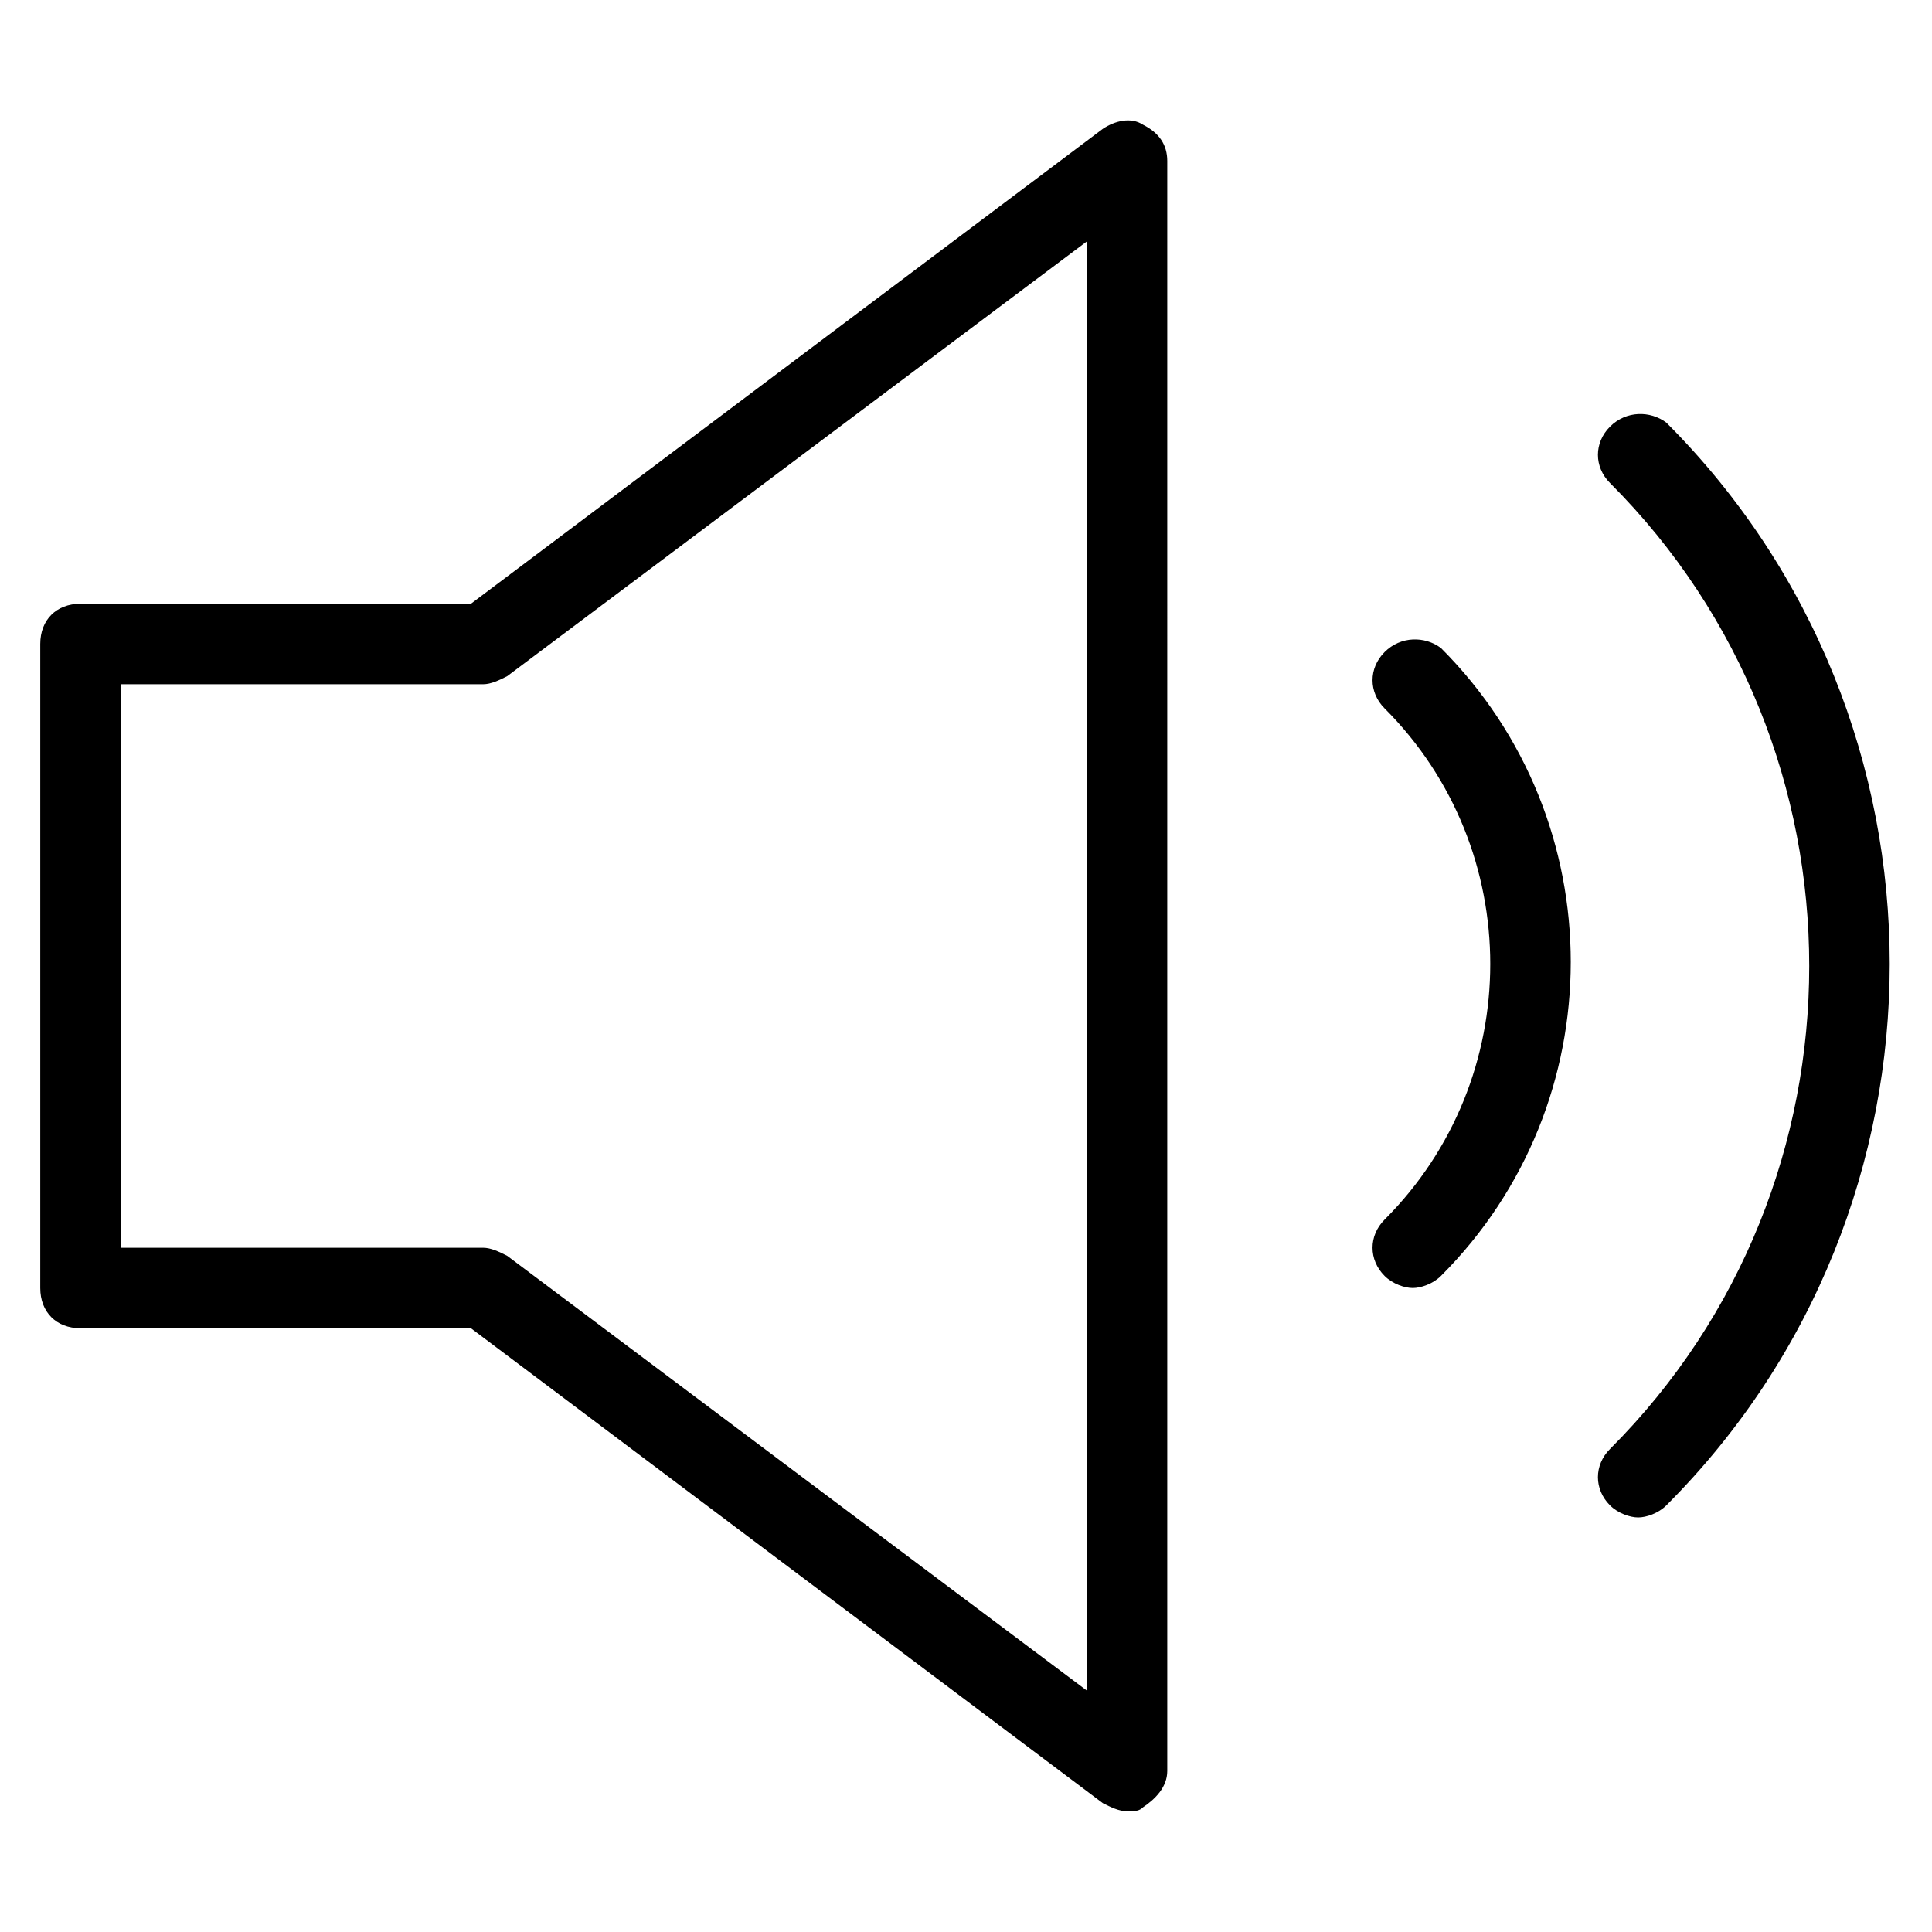 <?xml version="1.0" encoding="utf-8"?>
<!-- Generator: Adobe Illustrator 19.1.0, SVG Export Plug-In . SVG Version: 6.00 Build 0)  -->
<!DOCTYPE svg PUBLIC "-//W3C//DTD SVG 1.1//EN" "http://www.w3.org/Graphics/SVG/1.1/DTD/svg11.dtd">
<svg version="1.1" id="Layer_1" xmlns="http://www.w3.org/2000/svg" xmlns:xlink="http://www.w3.org/1999/xlink" x="0px" y="0px"
	 width="48px" height="48px" viewBox="0 0 48 48" enable-background="new 0 0 48 48" xml:space="preserve">
<path d="M28.4,3.1c-0.3-0.2-0.7-0.1-1,0.1L11.7,15H2c-0.6,0-1,0.4-1,1v16c0,0.6,0.4,1,1,1h9.7l15.7,11.8c0.2,0.1,0.4,0.2,0.6,0.2
	c0.2,0,0.3,0,0.4-0.1c0.3-0.2,0.6-0.5,0.6-0.9V4C29,3.6,28.8,3.3,28.4,3.1z M27,42L12.6,31.2C12.4,31.1,12.2,31,12,31H3V17h9
	c0.2,0,0.4-0.1,0.6-0.2L27,6V42z"/>
<path d="M34.4,16.2c-0.4,0.4-0.4,1,0,1.4c3.5,3.5,3.5,9.2,0,12.7c-0.4,0.4-0.4,1,0,1.4c0.2,0.2,0.5,0.3,0.7,0.3s0.5-0.1,0.7-0.3
	c4.3-4.3,4.3-11.3,0-15.6C35.4,15.8,34.8,15.8,34.4,16.2z"/>
<path d="M40,10.6c-0.4,0.4-0.4,1,0,1.4c6.6,6.6,6.6,17.4,0,24c-0.4,0.4-0.4,1,0,1.4c0.2,0.2,0.5,0.3,0.7,0.3s0.5-0.1,0.7-0.3
	c7.4-7.4,7.4-19.5,0-26.9C41,10.2,40.4,10.2,40,10.6z"/>
</svg>
